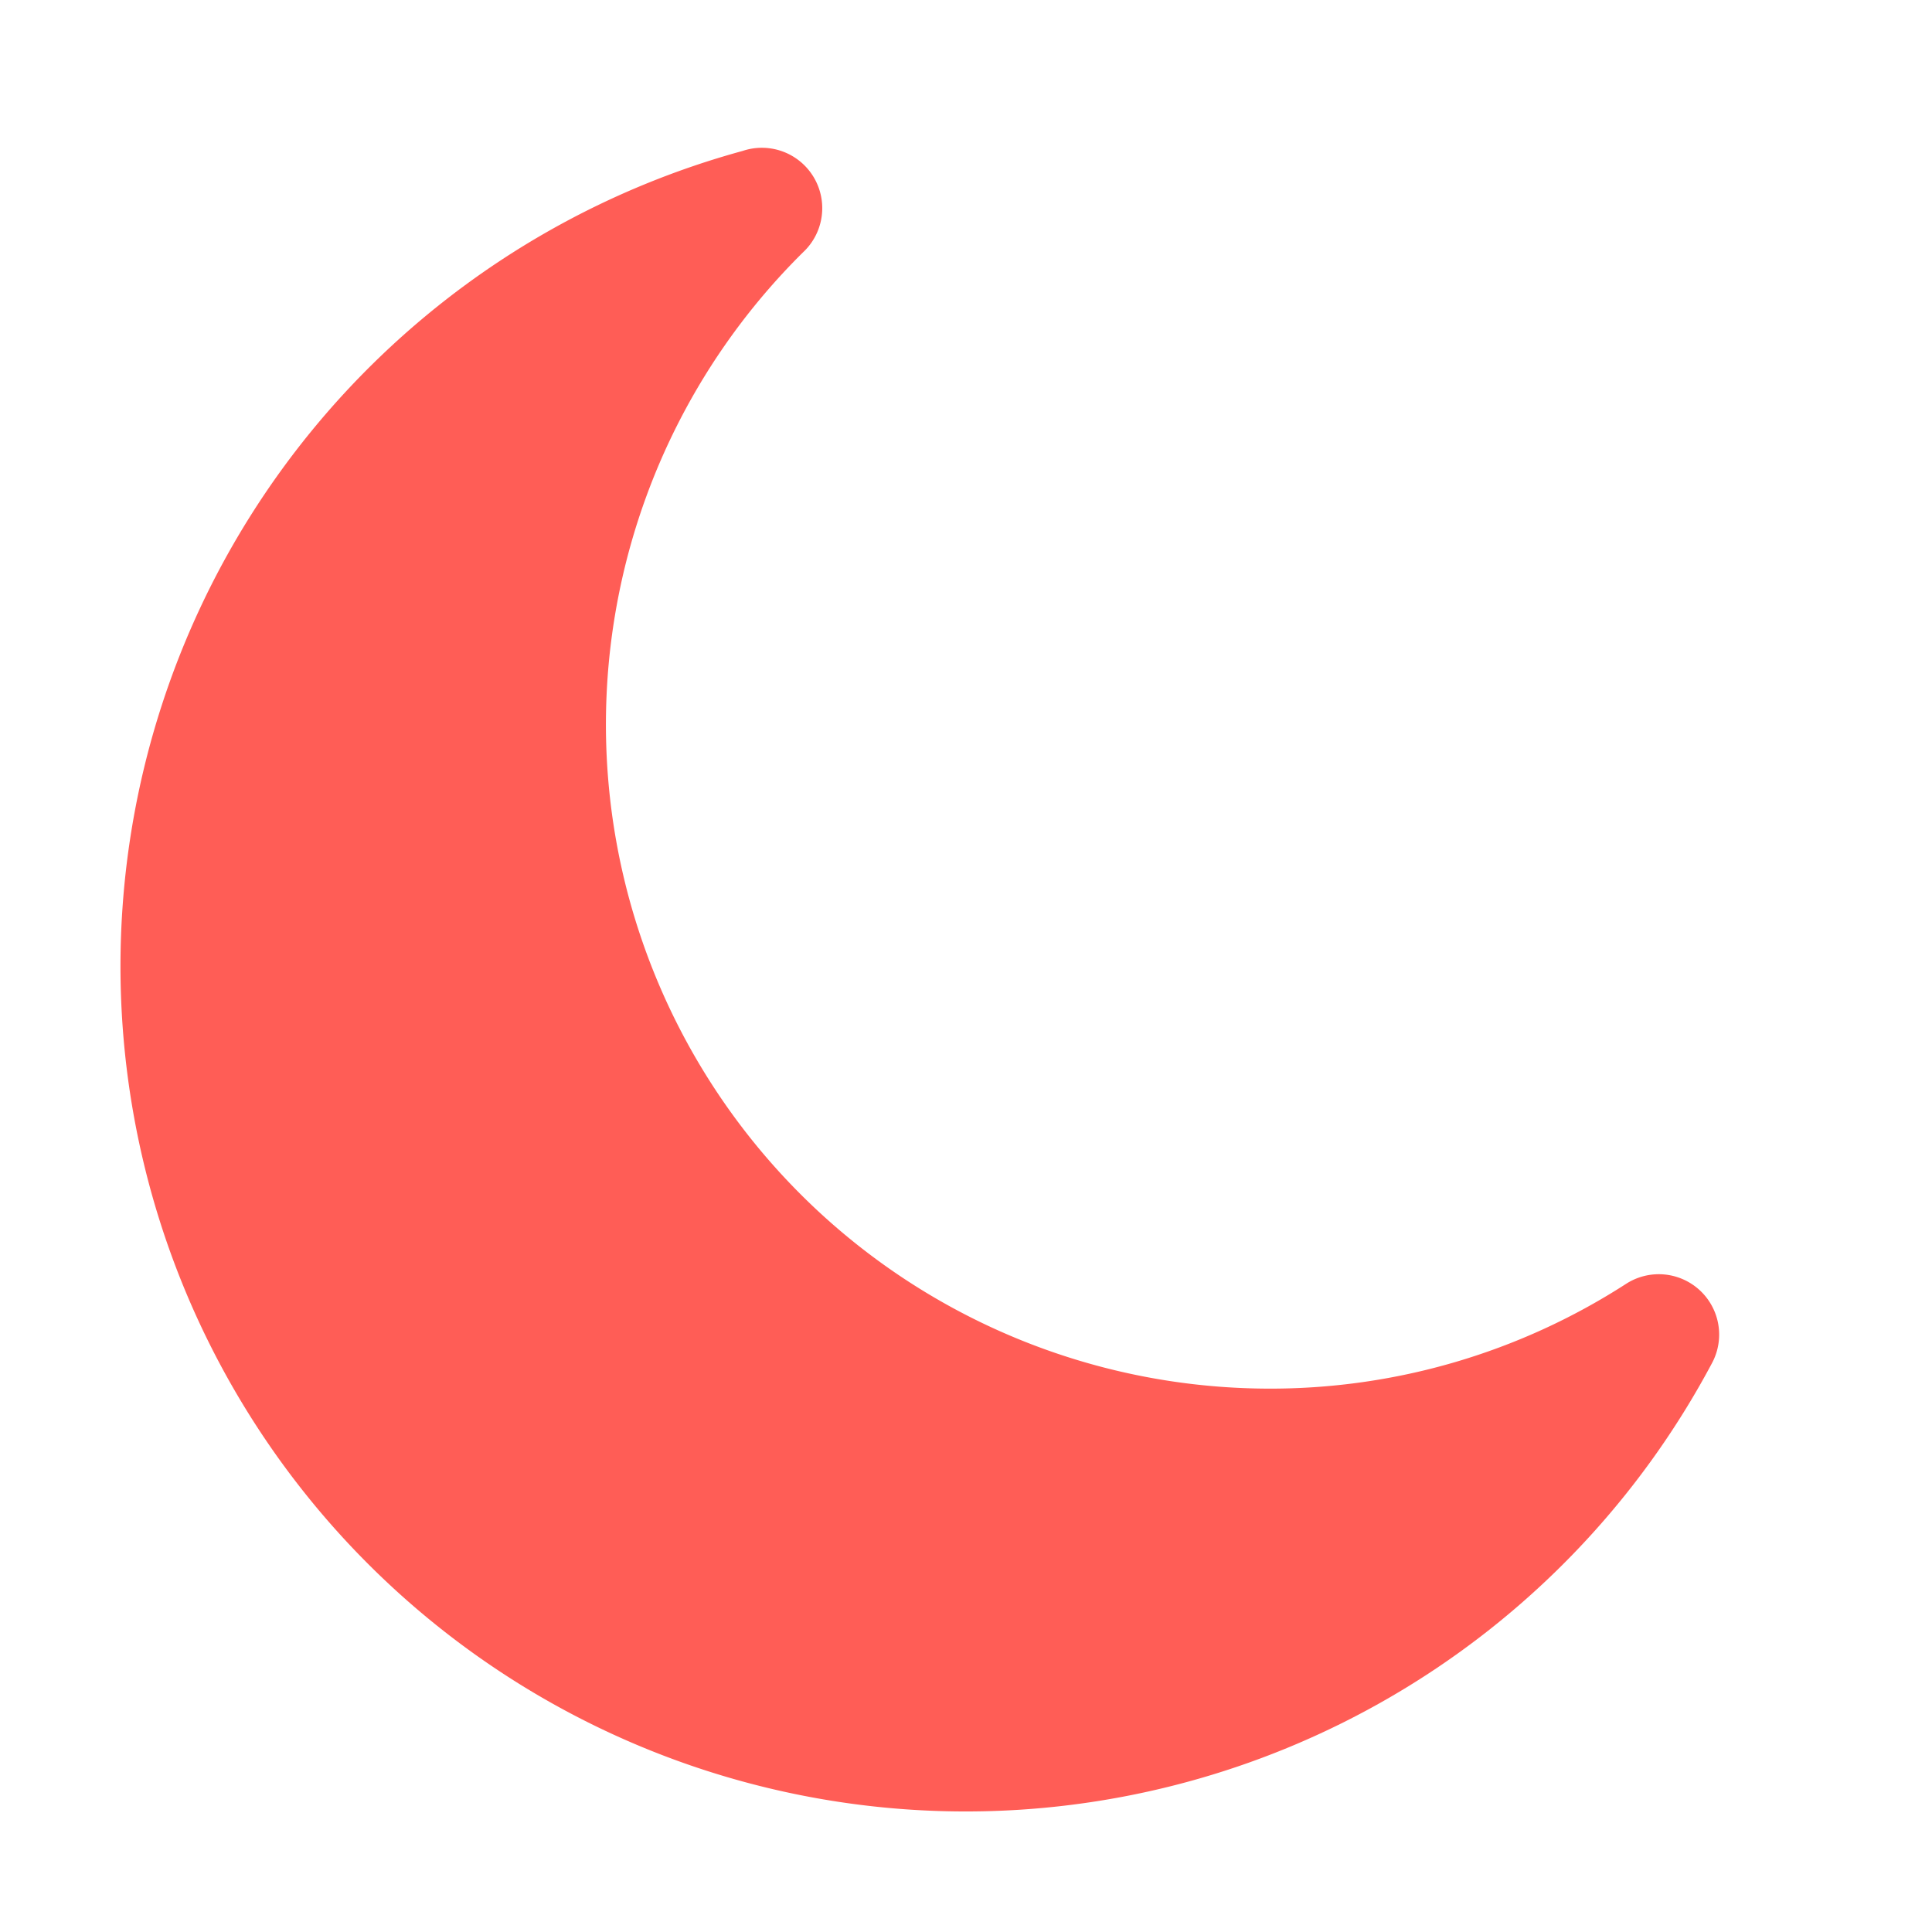 <?xml version="1.0" encoding="UTF-8"?>
<svg xmlns="http://www.w3.org/2000/svg" xmlns:xlink="http://www.w3.org/1999/xlink" xmlns:svgjs="http://svgjs.com/svgjs" version="1.1" width="512" height="512" x="0" y="0" viewBox="0 0 32 32" style="enable-background:new 0 0 512 512" xml:space="preserve" class="">
  <g>
    <g id="Layer_13" data-name="Layer 13">
      <path d="m28.36 22.57a14 14 0 1 1 -16.06-20.07 1 1 0 0 1 1 1.68 11 11 0 0 0 7.7 18.82 10.86 10.86 0 0 0 5.94-1.74 1 1 0 0 1 1.42 1.31z" fill="#ff5d56" data-original="#000000"/>
    </g>
  </g>
</svg>
